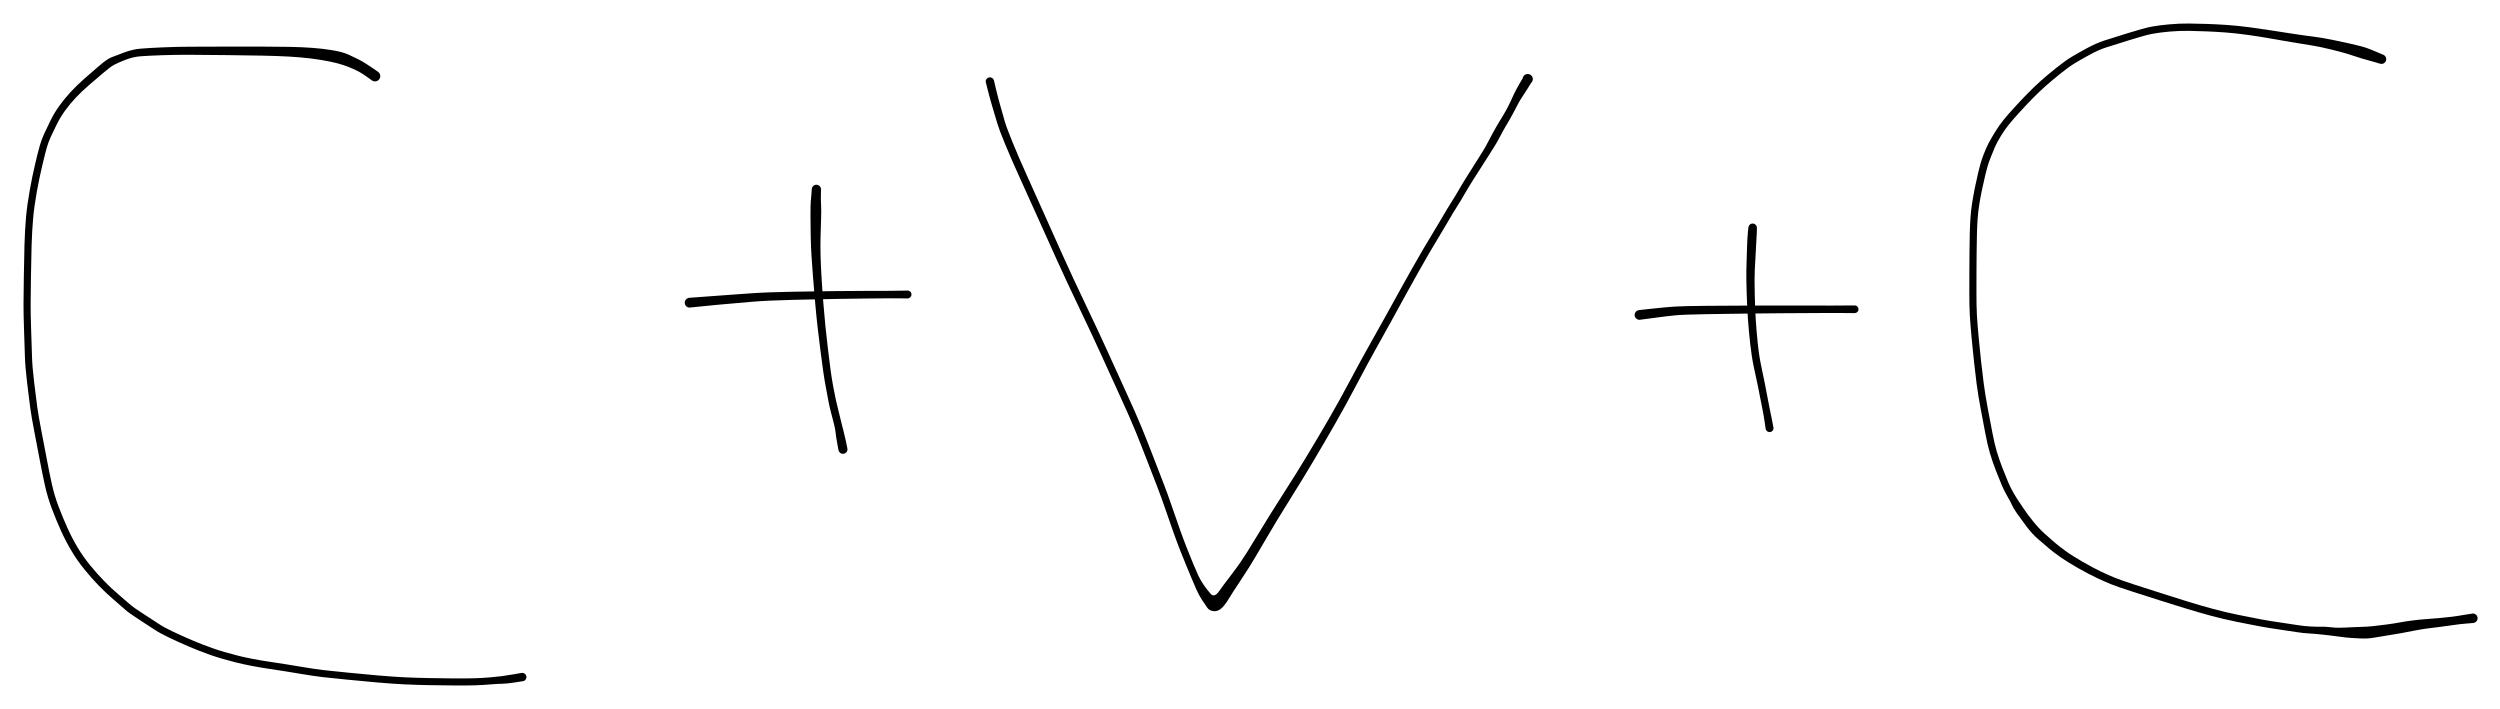 <svg version="1.1" xmlns="http://www.w3.org/2000/svg" viewBox="0 0 930.415 263.892" width="930.415" height="263.892">
  <!-- svg-source:excalidraw -->
  <!-- payload-type:application/vnd.excalidraw+json --><!-- payload-version:2 --><!-- payload-start -->eyJ2ZXJzaW9uIjoiMSIsImVuY29kaW5nIjoiYnN0cmluZyIsImNvbXByZXNzZWQiOnRydWUsImVuY29kZWQiOiJ4nM1cXNuS28RcdTAwMTZ9z1ekhlfc9O5785ZcdTAwMDMkkFPkUsAh5Fx1MDAxNEU5M57EJ57xYHtCXHUwMDAyxb+f1fLYkqWtaCuZXHQzXHUwMDBmXHUwMDE0kaylVl/22pfV/dedu3ePNu8uZkdf3j2avT2eLuYnq+lcdTAwMWZHn5frb2ar9Xx5jlum+vd6ebk6rn75arO5WH/5xVx1MDAxN9OLXHUwMDBi9XK+ebFcXL5Wx8uz7WOzxexsdr5Z44f/xb/v3v2r+m/jRaer2Wz/mupO/aqQ21x1MDAxN1x1MDAxZi3Pq7dm54OzNrj9XHUwMDBm5uuv8bLN7Fx1MDAwNHdPp4v1rL5TLlx1MDAxZD1ard98ffni9LtcdTAwMDe//a6nT8+eb56++b1+6el8sfhh826x/aTp8avL1ay+u96slq9nP89PNq9wn1rX98+tl+iy+qnV8vLlq/PZen3wzPJiejzfvCvXtN5fnZ6/rDDqK2/xL5eM0snloLONfn+relx1MDAxOLdM0iZa17y1bdFXy8VyVVr0ma7+6ja9mFx1MDAxZb9+iYadn+x/s1lNz9dcdTAwMTfTXHUwMDE1xqn+3Vx1MDAxZrtvTU75pHVMZOq3vJrNX77alMlgvdI269C4uZ5Vg0DeeJddXGb7XHUwMDFi5b1cdTAwMTffnVST4ddmL52fXFz10vnlYlE3tdz4pjGB6mcuL06m26GmXHUwMDEwfYree6u12d9fzM9ft+FcdTAwMTbL49fM7LhYzpvzs/zV/3e3XHUwMDFlj+pcdTAwMWb7///18+FfT7TyMVAktG/oQfzWhmDoYJyrXHUwMDFipELI2YhASHlK3ruQWiBGeeso5iBB8cpZ56O2jVx1MDAxMa9uWJWcidtcdDeIXHUwMDEyVTBGMyhOZUeuzJjh79EqaO2T7/RKUGRNmZLDXHUwMDE4pChiklx1MDAxY0zgK1xmZ3TKSfQ55FS05JzvfFx1MDAwZj6UjNVO1LfkVTKeMlx1MDAwN5Nj8uQl/WKsXG78N6XGjUFcdTAwMThrlTXdXHUwMDAxylxuZsfJZpwziozT5sBcYo1G8Vx1MDAwMfMzaWacx6BEp1JIXHUwMDE0XFzTXHUwMDFhjUZJWHDOe93t2zEo2ShrU1xu1eJvjVCUTpbsVLs/kjLGXHUwMDA00SRcdTAwMDG7KFx1MDAxZpjeKFx1MDAwNn1HKVx1MDAwMlx1MDAxNKxcdTAwMWZnmKnmlCZcdTAwMWJk1o00XHUwMDFh3plpRqXdoFx1MDAwYpYxOiPl4FJ7plx1MDAwMTmjlbI+ISyzYJlxIaukS9holWLK7X6lXHUwMDA0m7RroFx1MDAwMFx1MDAwNS/UJpvcNtZcdTAwMDZcdTAwMWSbQ1x1MDAxMFx1MDAxYWusPkVcdTAwMTmuUGftmKiuzK9cYiS5XHUwMDE0tia1XHRitcppZ/ZcdTAwMDQ46F7yLYeg/DlMOiFExqz1rtsvMFx1MDAxMjrKR7pcdTAwMTcnWJVH2P1enFx1MDAxOLE6xXa/XHUwMDE3JmXMSJ+MdKT6cDLYOYYs7eVihrzd8s3BLFx1MDAwNueaXHUwMDExy/I9QFZcdTAwMTmp90NcdTAwMDZk7DTzWdVcdTAwMGKMfFwig1/b7nJcdTAwMDVjYdb3y0SAY1TxK5lV7uB65GC2d1x1MDAwNEAwn1x1MDAxYyeRx5KL8Wr9XHUwMDBiXGZXhlx1MDAwMXVXs/9cdTAwMDAooKmUo5RcdTAwMTXggVx1MDAxOP7LXCK8LTjtMveOil/FOaxcdTAwMTThg+y+WEBcZqD+rvdQoo6dOVx1MDAxMlx1MDAxMV2wXGI0Ol2TNUaRhGtcdTAwMDJsm7Mn6lJD9pjj4qVeXHUwMDE2NONcdTAwMTBRzkrSsSnhZ93RMfhIqc3CXGI4b6hLlVx1MDAwNr1cdTAwMWR25nlcdTAwMTimXHUwMDE43K2/c1xiXHUwMDAyeCte2iEqXHUwMDEzNeNPXHUwMDE5zKA8wkeE4ePmv6F9XHUwMDA0OoyB+Vx1MDAxMLpcdTAwMDNs4Fx1MDAxNUSTnTDKsmlv2Fx1MDAwZVDgXHUwMDE3XHUwMDE4OVxuLEwnet/CXHUwMDEwZpu1Un7C10drmGGCg2FiXHUwMDEwe2g9y3lcdTAwMWOMU4w/XHUwMDAz51wiOpm7XHQnL+1Z7Fx1MDAxMMQrv/Nmh1BKXHUwMDBmRuO6LDBcblx1MDAwNYzhYOW6PtEoXHUwMDE0h3718cpn/3BcdTAwMTR0bOTmilx1MDAwN1x1MDAxOe1oc1xiXHUwMDA0s1/nrpUs4+P2KZ5BkMJngTHZI2H6wuky31KQxtNcdTAwMWWzXHUwMDFmjMxYuuuD8VFmoUaC3GmBXHUwMDFkLabrzVfLs7P5ZjM7eVKyUu1cZtZ6fna5mG5mT1az9brkJ7+8u1ldNlJZV9e3ybLq6t/bm6OyruTaXHUwMDE3d1lXxDekjWvmLYfSrlx1MDAxN7+crl/oX968ffZw+vv3k9m5e7hZ3fa0q1x1MDAwN1fTLuu2v1OeNVx1MDAwMVxmekhC155yTTA8XHUwMDA3k6hOt1wiZoxkXHUwMDEym281NjlN0X+ifCv8rTo7/0/lW43qJFx1MDAxNVx1MDAwNp+xXG5cdTAwMTE84+Zccj5cdTAwMTi7L5vA8/RC84tcdTAwMTDHalx1MDAxYplcdTAwMTSvUUbIjzaq1FxytSbNaTFcdTAwMDSBcCG5XXrhw1Hg5If2XG5cdTAwMTmNkrSyXHUwMDFm31x1MDAxNqBk+lhcZlLspFx1MDAxOFx1MDAwYtK1/jeGcHtcdKRhm9pcdTAwMDRcdTAwMDJcdTAwMDchUdJUl2qGXGLkt1x1MDAxZu89e7Y4z2f553n66d4391x1MDAxN1x1MDAwZu4/vu1cdTAwMDRcdTAwMTJcdTAwMWNcdTAwMTa7N75VXHUwMDE5q1x1MDAxOKT4SZTyoetz/XU7zYT5NZHkYsxCy7ndMUlE03TWqfZcdTAwMDNulEl80PZcdTAwMWZnksNfK5OsMCPXTJdcdTAwMWRiJO+kwWBcdTAwMWZcYlwi5Fx1MDAxY6XJrz5cdTAwMTCE8T77j1x1MDAwNImKhJntPlx1MDAwNLhUwpx2b28klY2wttWHYUpcdTAwMDbEXHUwMDFiWVx1MDAxMVx1MDAxMyD7zFpcdTAwMTPEXHUwMDFh5a9cIqkhXGLCOuPCfFx1MDAwNzckJSdcdTAwMDOBg0CUqZNE9M1q4jBIai/4XG4jI1x1MDAxMlx1MDAxM6baYLlsYlx1MDAxMm3RKCsuwiBM4spcdTAwMWXRq31HXHJ6XHUwMDFmylqruymlwuJul8JcdTAwMWJcdTAwMDaBv5y6Vak0JuFR6nHRd+tcdTAwMWQpKWnVZL8uXHUwMDBlXHUwMDE2XHUwMDBihlxcuO755/FcdTAwMTHZXHUwMDBiXHUwMDEzhll1XHUwMDFl99JkI/NsUC5I89FZ7e3bXHUwMDAxRpOerlx1MDAxN+P2uk3Bti/u3KZAQUdcdTAwMWZdkntN9+/Nv58+/s86njzWdLn897vjsz9vu9eE2KjjyV9pnZwybb3DtbtMJcVunDs0s7XLRJjYqZ343YudyOSYTVxu9Vx1MDAxMN2oz5So8aZb4jN5cZhcdTAwMDNSzFxctdnLXHUwMDA1U31RLJHyVui7eUW67aNXXHUwMDE4XHRUJE3Nelx1MDAxNUgz9U+D2NaGLFM6kWlcdTAwMTQgXHUwMDBlPFxyzLmohYxmXHUwMDEwPUZcdTAwMGXFl5qfrEZcdTAwMDL/iE1XXHUwMDA3NCTLXGLNgsl9YHK7KYAtvZeVllx1MDAxMUHlTphU9ZWGx1wiY5eS8eZS3kVcdTAwMDbiXHUwMDEwdnhZdlx1MDAxOG5n4NxAKqMjqyhcdTAwMDfd0yfkSMV9YXdcdTAwMTBcdTAwMDa8TFxc9Vx1MDAxZk8rK/QmXHUwMDAziFEzXHUwMDEyNIIraI10XHJHraLjeLfUkYXOMfxGxlx1MDAxM6RcdTAwMTiULFKAz0iWUlf7QvBcdTAwMDRTSYaKgoVcdTAwMTjhX3O2XHUwMDA0XHUwMDEzViy+jE2jcYiSlNTRf1x1MDAwZlxi3DwrVGWUtFx1MDAxYZNnRFx1MDAwNIF+JeH3lKyaMzZ1jDRcdTAwMTVtmzBgSEXk1HHTS0Fd75lWgLGPLdooVkv5XHUwMDAyKMkz1eyCkuJOwTiI4lQ3XG4rXHUwMDEwQqOWXHUwMDFh9fd2n5IoXHUwMDAzjDHkRFx1MDAxN2hYXHUwMDE2XHUwMDFitNwnksH0k0qIMlx1MDAxY39WXHUwMDE3SFjUUTq2cJuU3jX70Fx1MDAxNjXrjMP0acB8nlx1MDAxMVxuXHUwMDEzyMiLVS1FXWVcXNLd5pRcdTAwMTLenkpcdTAwMDZhwFx1MDAwYvBcdTAwMDW5JVxi7kp7XeggjvPghrb4vvxV8lKhRIBcXFKstq/EqD5cdTAwMGKTMuSj4mxkXHUwMDFj01x1MDAxMjApZ61BXHUwMDE4Rix+ptCneFx1MDAwMLpcdTAwMTWn3FxuXGbXs/hMXHUwMDEztLDkS1XLXHUwMDE5qaKGmaAg43SKMCr7lFRcdTAwMTOm5Ijiblx1MDAxYVxyw1x1MDAxNLLijIuFv6SNMH1XybdYxVx1MDAxYVZSTNKYvFx1MDAxOCRiW2OKbFKqe6t0YJmxMnBTTZLuaMBQKk6jbpp5tWFcdTAwMTAsIybTXHUwMDAyP1/qZ1x1MDAxNCuvPUvv4DhcdTAwMWaEviRcdTAwMTWpJ6dcdTAwMTEjPYLKKlVcdTAwMWLHq7BdYlx1MDAxOVx1MDAwN2XeKqCBsmmSXHUwMDEzPFx1MDAwMVaqo6TbXHUwMDE4XG5GO2su1dNWojwmxsCy3rvIXHUwMDEyjFx1MDAxMFx1MDAxOXXOXHUwMDA00ceuXHUwMDAyI1x1MDAwMWFcdTAwMTi51JdlYWg/QPbStc8mQG5cdTAwMWPlTlx1MDAwYu32JOQotC/uXHUwMDEyckaXgFx1MDAxMH6LPCP35PF0/uTFwz+/un/y7enz9GShf/rp4W3PyGG8VCfvVlUxI6NcdTAwMTe8fiVM0Vx1MDAwN7RcdTAwMTOC9d5D9Vx1MDAxZSlcZlxmodGfqICZsrtcdTAwMDVcdTAwMDXMRv6tterkev6y2bDLXGJjVC5OXHUwMDA1y3HTXHUwMDE4XGaCXHUwMDBmxu+1q4d80Fxu9W1bkkO4qHR2TN5nXHUwMDA0hlx1MDAwZlxyMe9cdTAwMDdihKJcYmf32MkxSqaE0yaOgSg7XHUwMDEw0kd9XHQgmOzkXGJcdTAwMDBcdTAwMThcdTAwMDR2O+gohI5JuUmIW8xuqX2xZjePaML6hpRwiN1ef3tcdTAwMWP8XHUwMDAzN3lw8ej5bH65uZi/vnhw69ktO9XJl2/pzTZ2XHUwMDFk3Vx1MDAxOL0hKrGtQKtmt7JiTUtcdL/jt5xcdTAwMTCghU9Fb5jot67WNEafw2+sN0qouexFsMq7nIS7gvpASuqQhHm7XHQhWOK20tCI5HAviLEq5yyMXHUwMDFly/fAXHUwMDA37Fx1MDAxMlxuXHUwMDE2jtfCbKhGVM7vXHUwMDE1XHUwMDE1by9cIlx1MDAxNUN7lZQ/31CZXGa7LJo9NSGMqSGUrdpYlp0kW9ltXHUwMDFhpZuCeqQxISqhp1x1MDAwMJNcdTAwMTE5bY1cdTAwMDHAbk/7XHUwMDA3g+BLRFx1MDAwMWDo2TfTtGjXi3F7STab9sVcdTAwMWTJ+miDSVrLT7D53+mr2b1HT7999vT+vZV9vv7lx+cv3t52jiVjkkpcdTAwMWS11lbWgdHMoS1su4EjbJpbdpk40njlUttJ33EtYifjslx1MDAwZp+GbMuWpX+ebPtFrVx1MDAwMnbh93GPOlxmx8BcIvdcdTAwMDSiKTipXHUwMDA0XHUwMDE0oShcdTAwMTdcdTAwMGZTI00+iOFcdTAwMTXLlVx1MDAwMFx1MDAxMe4qRuxmuVpcdTAwMWK+UezClOwwW1x1MDAwNsInXHUwMDFhI63FTkpYzW45LV/pxMxf1nPHLk/KXHUwMDBlWqlDZVx1MDAxYlx1MDAxNcJcdTAwMGZcdTAwMDZxvdtpspK7MVx1MDAwZUFtMozepZw9JHRjJkGrbLktwVx1MDAxM2rO5GFcdTAwMWN8v87cZFx1MDAxOYdTKrBcXE59JFxm4lxc57mAfyRMYk9cdTAwMTlC/8qWcZHCWqZ8Wc7jiVEoa6pOoOE2XHUwMDE2TyyaIT5cdTAwMWGrqt9ybbHKgeiExzdVp9BcdTAwMTCzeapsiJdcdTAwMWZRoVx1MDAxNassx1x1MDAwN4lFVtX5XHUwMDFktdr5oC1F3yM8dszCXHJnlFx1MDAwMLBOwucjXHUwMDFjX65cdTAwMTH4xrrWO4zjXGIhWWR2yIHh5eefkbNqv3X4XHUwMDAwZdRRQ67vUCvr1N63XHUwMDE1wKBvXHUwMDE4XHUwMDA2sqHOb1xuQLBWODJ05dQjqVwiaELl/Fx1MDAwNJaIfDmcwnppXHUwMDE461x00TDXw+VQXHUwMDE08Ulqpic9XHUwMDBicyxcdTAwMWGgflx1MDAwMFx1MDAwZoBdMPdcdTAwMTE4sMPSaux7UJJRXHUwMDE05NF9P05cdTAwMTHLSU+D6EUpxU4r1K9UXHUwMDAzzWlcdTAwMWX1qNRJmXbas4o2XG51XHUwMDE1SrRcbliaLof0ZPFBJGVFclwi28pcbpK8b5xXXFwqx1x1MDAxOSU+VMoxsvgtSFYkletOyiupo2yvcLBcdTAwMWW13G0nm1x1MDAxNXuGU2hqXHRcdTAwMDUwRVx1MDAxNNAltnLSUVx1MDAxNu9Vmlx1MDAxNOlcdTAwMTdXLECopeSUXHUwMDAyY1x1MDAxZLlccj5UJWWkOZWKXCL71HLyM1reXHUwMDAzXCLWdVZnbVx1MDAxMbt3u9L/ibV71dlW3Fx1MDAwMUHlZFpH4lVZdvWxqvVq14fw8Fx1MDAxYZgr7sCjSnsrPcBcdTAwMDPeXTltt+vwXHUwMDE2wY3My8ypodg6hCiRZJaeupj7XHUwMDE2doZTIbbiZTgzJ28xmpQ0XHUwMDEzN1x07NGN2ilvxDNcdTAwMTcr13DyzHIgVVx1MDAxZMVccsKATlihXHUwMDFjelZp6a6PidNM1qmCKefNilx1MDAxNZFcdTAwMTPLe2blXFwrMV2bvpjcYErLtyhMyppmv8ioRFFqectcdFaOO7xsJE6pRzDpm7Eorlx1MDAwN1x1MDAwNcGW/HxM7siUXHUwMDBmgEEs3Fx0XHUwMDA3RiGUQ9M+5vmgOI3ZOIyyXHUwMDA1mK2FjUEhXHUwMDE1+JPCMLperOonsGdmckDjUGDduT3eVPPkYDtcdTAwMTC5MPJcZlNtRZQuY1BY4FZcdTAwMWbMkrRXXHL1qHdHgSTF7XEoJ/aJozPbXHUwMDFiQ+uSy5SVgFx1MDAwMJIsMbr+USBwjbi63CiMXCKsZfY6jcTgXHUwMDBlOL0miKK1kE1VgCROPj9cdTAwMTJcdTAwMDVWlTGqN4hxp4V1Q9W5O1evOJpeXFz8sMHDuLet1Vx1MDAxZL1cXM1Pfpj/OTt4zdGb+eyPf3VrSZ+dVn9Hd64qfqWwVr3or7/v/P1/SV6YPiJ9<!-- payload-end -->
  <defs>
    <style class="style-fonts">
      @font-face {
        font-family: "Virgil";
        src: url("https://unpkg.com/@excalidraw/excalidraw@0.14.2/dist/excalidraw-assets/Virgil.woff2");
      }
      @font-face {
        font-family: "Cascadia";
        src: url("https://unpkg.com/@excalidraw/excalidraw@0.14.2/dist/excalidraw-assets/Cascadia.woff2");
      }
    </style>
  </defs>
  <rect x="0" y="0" width="930.415" height="263.892" fill="#ffffff"/><g transform="translate(139.565 28.335) rotate(0 -37.275 108.037)" stroke="none"><path fill="#000000" d="M -1.14,1.61 Q -1.14,1.61 -2.68,0.48 -4.22,-0.64 -5.48,-1.36 -6.74,-2.07 -8.08,-2.67 -9.41,-3.28 -11.47,-4.01 -13.52,-4.75 -16.78,-5.42 -20.04,-6.09 -23.89,-6.57 -27.74,-7.04 -31.87,-7.27 -36.00,-7.51 -41.90,-7.63 -47.80,-7.76 -55.58,-7.83 -63.36,-7.90 -68.61,-7.94 -73.87,-7.98 -79.15,-7.79 -84.43,-7.61 -87.23,-7.39 -90.04,-7.18 -92.85,-6.08 -95.65,-4.99 -97.00,-4.27 -98.36,-3.56 -100.84,-1.44 -103.32,0.67 -106.24,3.16 -109.15,5.66 -111.37,8.03 -113.58,10.40 -115.34,12.82 -117.09,15.24 -118.42,17.92 -119.74,20.59 -120.67,22.61 -121.59,24.62 -122.13,26.52 -122.67,28.42 -123.80,33.13 -124.93,37.83 -125.88,43.13 -126.83,48.42 -127.23,52.89 -127.63,57.35 -127.81,63.10 -127.98,68.85 -128.05,74.92 -128.13,80.99 -128.16,84.69 -128.19,88.40 -127.97,94.67 -127.75,100.93 -127.65,104.47 -127.56,108.00 -126.86,113.89 -126.16,119.77 -125.70,123.14 -125.23,126.51 -124.15,132.08 -123.07,137.65 -122.15,142.54 -121.24,147.42 -120.29,151.72 -119.33,156.03 -117.82,160.05 -116.30,164.07 -114.49,168.10 -112.67,172.13 -110.59,175.56 -108.52,179.00 -105.98,182.10 -103.44,185.21 -100.76,187.95 -98.08,190.70 -95.50,192.88 -92.92,195.07 -91.35,196.46 -89.78,197.85 -86.35,200.03 -82.93,202.21 -80.74,203.69 -78.55,205.16 -75.18,206.75 -71.81,208.33 -68.14,209.91 -64.47,211.48 -60.42,212.91 -56.37,214.34 -51.10,215.66 -45.82,216.98 -39.17,217.96 -32.52,218.95 -27.44,219.82 -22.35,220.69 -19.10,221.06 -15.86,221.42 -10.03,222.00 -4.20,222.58 1.31,223.06 6.83,223.53 11.13,223.74 15.43,223.94 20.02,224.02 24.62,224.11 29.37,224.15 34.12,224.18 37.02,224.09 39.91,224.01 42.79,223.76 45.67,223.51 47.23,223.30 48.78,223.10 51.52,222.63 54.26,222.16 54.51,222.11 54.76,222.06 55.02,222.10 55.27,222.14 55.50,222.25 55.73,222.37 55.91,222.55 56.09,222.73 56.20,222.96 56.31,223.19 56.35,223.44 56.38,223.70 56.33,223.95 56.28,224.20 56.15,224.42 56.02,224.64 55.83,224.81 55.64,224.98 55.41,225.08 55.17,225.18 54.91,225.20 54.66,225.22 54.41,225.16 54.16,225.09 53.95,224.96 53.73,224.82 53.58,224.62 53.42,224.42 53.33,224.18 53.24,223.93 53.24,223.68 53.23,223.42 53.31,223.18 53.38,222.93 53.54,222.73 53.69,222.52 53.89,222.37 54.10,222.22 54.35,222.15 54.59,222.08 54.85,222.09 55.10,222.09 55.34,222.18 55.58,222.27 55.78,222.44 55.98,222.60 56.12,222.81 56.25,223.03 56.31,223.28 56.37,223.53 56.35,223.78 56.33,224.04 56.23,224.27 56.12,224.51 55.95,224.70 55.78,224.88 55.56,225.01 55.33,225.13 55.33,225.13 55.33,225.13 52.16,225.63 48.99,226.12 47.44,226.13 45.90,226.13 42.95,226.38 40.00,226.63 37.05,226.72 34.10,226.81 29.33,226.77 24.57,226.74 19.94,226.65 15.31,226.56 10.95,226.36 6.60,226.15 1.07,225.67 -4.46,225.19 -10.31,224.61 -16.15,224.03 -19.47,223.66 -22.79,223.28 -27.85,222.42 -32.91,221.55 -39.69,220.54 -46.46,219.53 -51.85,218.18 -57.25,216.83 -61.38,215.37 -65.51,213.91 -69.23,212.31 -72.94,210.72 -76.48,209.04 -80.03,207.36 -82.19,205.91 -84.36,204.45 -87.96,202.15 -91.55,199.84 -93.09,198.46 -94.62,197.07 -97.29,194.80 -99.95,192.53 -102.72,189.70 -105.48,186.87 -108.12,183.61 -110.77,180.36 -112.91,176.78 -115.06,173.21 -116.91,169.10 -118.76,165.00 -120.33,160.80 -121.90,156.60 -122.86,152.25 -123.82,147.90 -124.74,143.03 -125.65,138.15 -126.75,132.51 -127.84,126.87 -128.31,123.48 -128.78,120.08 -129.48,114.08 -130.19,108.07 -130.29,104.55 -130.38,101.03 -130.61,94.70 -130.84,88.38 -130.81,84.67 -130.78,80.96 -130.70,74.86 -130.63,68.77 -130.46,62.94 -130.29,57.11 -129.88,52.53 -129.47,47.95 -128.51,42.58 -127.56,37.21 -126.42,32.43 -125.29,27.65 -124.67,25.58 -124.05,23.50 -123.12,21.44 -122.19,19.38 -120.76,16.51 -119.34,13.63 -117.49,11.06 -115.65,8.48 -113.35,5.98 -111.04,3.48 -108.16,0.94 -105.27,-1.59 -102.47,-3.99 -99.68,-6.38 -98.16,-6.97 -96.64,-7.56 -93.47,-8.76 -90.30,-9.96 -87.42,-10.21 -84.54,-10.47 -79.20,-10.70 -73.86,-10.94 -68.61,-10.95 -63.35,-10.97 -55.55,-10.99 -47.76,-11.00 -41.81,-10.99 -35.87,-10.98 -31.62,-10.89 -27.38,-10.81 -23.45,-10.53 -19.51,-10.26 -15.73,-9.62 -11.95,-8.98 -9.79,-7.98 -7.63,-6.98 -6.15,-6.23 -4.67,-5.48 -3.34,-4.62 -2.02,-3.76 -0.43,-2.69 1.14,-1.61 1.32,-1.45 1.49,-1.29 1.63,-1.10 1.76,-0.90 1.84,-0.67 1.93,-0.45 1.95,-0.21 1.98,0.02 1.95,0.25 1.92,0.49 1.83,0.71 1.74,0.94 1.60,1.13 1.46,1.33 1.28,1.48 1.10,1.64 0.89,1.75 0.68,1.86 0.44,1.91 0.21,1.97 -0.02,1.96 -0.26,1.96 -0.49,1.90 -0.72,1.84 -0.93,1.73 -1.14,1.61 -1.14,1.61 L -1.14,1.61 Z"/></g><g transform="translate(256.65 112.656) rotate(0 40.742 -1.536)" stroke="none"><path fill="#000000" d="M -0.17,-1.83 Q -0.17,-1.83 1.85,-1.97 3.88,-2.11 10.29,-2.59 16.70,-3.07 22.75,-3.49 28.80,-3.92 38.60,-4.09 48.39,-4.25 54.22,-4.32 60.04,-4.38 65.88,-4.40 71.71,-4.41 74.36,-4.42 77.00,-4.42 79.05,-4.48 81.10,-4.55 81.34,-4.51 81.57,-4.47 81.79,-4.36 82.00,-4.25 82.17,-4.08 82.33,-3.90 82.43,-3.69 82.53,-3.47 82.56,-3.23 82.59,-2.99 82.54,-2.76 82.49,-2.52 82.36,-2.32 82.24,-2.11 82.06,-1.95 81.88,-1.80 81.65,-1.71 81.43,-1.62 81.19,-1.60 80.95,-1.59 80.72,-1.65 80.49,-1.72 80.29,-1.85 80.09,-1.98 79.94,-2.17 79.80,-2.36 79.72,-2.59 79.64,-2.82 79.64,-3.06 79.64,-3.30 79.72,-3.53 79.79,-3.75 79.94,-3.95 80.08,-4.14 80.28,-4.27 80.48,-4.41 80.71,-4.47 80.94,-4.54 81.18,-4.53 81.42,-4.52 81.64,-4.43 81.87,-4.34 82.05,-4.18 82.23,-4.03 82.36,-3.82 82.48,-3.62 82.54,-3.39 82.59,-3.15 82.56,-2.91 82.54,-2.67 82.44,-2.46 82.34,-2.24 82.17,-2.06 82.01,-1.89 81.80,-1.77 81.59,-1.66 81.35,-1.62 81.11,-1.58 81.11,-1.58 81.11,-1.58 79.06,-1.62 77.01,-1.67 74.37,-1.64 71.73,-1.61 65.91,-1.56 60.08,-1.51 54.27,-1.40 48.45,-1.29 38.75,-1.07 29.04,-0.84 23.01,-0.33 16.97,0.17 10.59,0.76 4.20,1.36 2.18,1.59 0.17,1.83 -0.05,1.82 -0.27,1.81 -0.48,1.75 -0.70,1.70 -0.89,1.59 -1.08,1.48 -1.24,1.33 -1.41,1.18 -1.53,0.99 -1.65,0.80 -1.72,0.59 -1.79,0.38 -1.81,0.16 -1.83,-0.05 -1.80,-0.27 -1.77,-0.49 -1.68,-0.69 -1.60,-0.90 -1.47,-1.07 -1.34,-1.25 -1.17,-1.40 -1.00,-1.54 -0.80,-1.63 -0.60,-1.73 -0.38,-1.78 -0.17,-1.83 -0.17,-1.83 L -0.17,-1.83 Z"/></g><g transform="translate(303.833 70.474) rotate(0 4.841 48.518)" stroke="none"><path fill="#000000" d="M 1.73,0.08 Q 1.73,0.08 1.68,1.82 1.62,3.56 1.74,5.62 1.86,7.68 1.75,10.91 1.63,14.13 1.55,17.73 1.46,21.33 1.55,24.53 1.63,27.73 1.88,32.14 2.13,36.55 2.57,42.05 3.00,47.55 3.36,51.00 3.72,54.45 4.32,59.54 4.91,64.63 5.33,67.63 5.75,70.64 6.30,73.60 6.84,76.57 7.26,78.40 7.69,80.24 8.22,82.39 8.76,84.55 9.26,86.66 9.76,88.77 10.11,90.00 10.45,91.22 10.99,93.76 11.53,96.30 11.56,96.57 11.59,96.85 11.53,97.11 11.47,97.38 11.32,97.62 11.18,97.85 10.97,98.03 10.76,98.21 10.50,98.31 10.24,98.41 9.97,98.42 9.69,98.44 9.43,98.36 9.16,98.28 8.93,98.13 8.71,97.97 8.54,97.75 8.38,97.53 8.29,97.27 8.20,97.01 8.21,96.73 8.21,96.45 8.30,96.19 8.39,95.93 8.56,95.71 8.72,95.50 8.95,95.34 9.18,95.19 9.45,95.12 9.71,95.05 9.99,95.06 10.27,95.08 10.52,95.18 10.78,95.29 10.99,95.47 11.19,95.65 11.33,95.88 11.48,96.12 11.53,96.39 11.59,96.66 11.56,96.94 11.53,97.21 11.41,97.46 11.29,97.71 11.10,97.91 10.91,98.11 10.67,98.23 10.42,98.36 10.15,98.40 9.88,98.45 9.60,98.40 9.33,98.35 9.09,98.22 8.85,98.09 8.66,97.89 8.47,97.69 8.36,97.44 8.24,97.19 8.24,97.19 8.24,97.19 7.75,94.49 7.25,91.80 7.16,90.61 7.07,89.43 6.55,87.34 6.02,85.26 5.44,83.04 4.85,80.82 4.51,78.94 4.17,77.07 3.59,74.05 3.02,71.03 2.58,68.00 2.13,64.96 1.49,59.86 0.86,54.76 0.45,51.28 0.04,47.80 -0.45,42.27 -0.94,36.75 -1.28,32.31 -1.62,27.88 -1.83,24.60 -2.03,21.33 -2.11,17.73 -2.19,14.13 -2.20,9.82 -2.21,5.52 -2.08,4.46 -1.95,3.39 -1.84,1.65 -1.73,-0.08 -1.70,-0.28 -1.66,-0.49 -1.58,-0.68 -1.49,-0.88 -1.37,-1.04 -1.24,-1.21 -1.08,-1.34 -0.91,-1.47 -0.72,-1.56 -0.53,-1.65 -0.33,-1.69 -0.12,-1.73 0.08,-1.72 0.29,-1.71 0.49,-1.65 0.69,-1.59 0.87,-1.48 1.05,-1.38 1.20,-1.23 1.35,-1.09 1.46,-0.91 1.57,-0.73 1.64,-0.53 1.70,-0.33 1.72,-0.12 1.73,0.08 1.73,0.08 L 1.73,0.08 Z"/></g><g transform="translate(368.398 30.322) rotate(0 100.122 97.461)" stroke="none"><path fill="#000000" d="M 1.52,-0.37 Q 1.52,-0.37 2.30,2.94 3.09,6.27 4.05,9.60 5.01,12.93 5.57,14.95 6.14,16.97 8.39,22.51 10.63,28.05 14.10,35.70 17.57,43.34 20.51,49.96 23.45,56.57 27.22,64.94 30.99,73.30 35.91,83.60 40.83,93.90 43.82,100.52 46.81,107.14 50.65,115.52 54.49,123.89 56.53,128.88 58.57,133.86 61.01,140.20 63.45,146.53 64.82,150.07 66.19,153.61 67.86,158.49 69.53,163.37 70.86,167.10 72.19,170.83 73.38,173.83 74.58,176.84 75.68,179.51 76.79,182.19 77.60,183.93 78.42,185.66 79.61,187.40 80.80,189.13 82.15,190.66 83.50,192.20 85.23,189.79 86.95,187.38 89.10,184.59 91.25,181.80 93.25,178.95 95.25,176.09 99.68,168.72 104.12,161.34 109.04,153.69 113.96,146.04 117.99,139.35 122.03,132.67 125.96,125.90 129.89,119.14 134.08,111.26 138.27,103.37 140.87,98.80 143.47,94.22 147.06,87.74 150.66,81.26 152.48,77.93 154.30,74.59 157.07,69.73 159.83,64.87 161.22,62.48 162.60,60.10 164.49,57.03 166.38,53.96 168.28,50.68 170.18,47.39 171.73,44.96 173.28,42.54 174.48,40.42 175.67,38.31 177.80,34.95 179.93,31.59 181.02,29.85 182.11,28.11 183.31,26.21 184.50,24.31 185.20,22.89 185.91,21.48 187.31,18.93 188.71,16.38 189.84,14.56 190.98,12.75 192.01,10.91 193.03,9.06 193.81,7.37 194.60,5.68 195.12,4.53 195.65,3.38 197.29,0.50 198.94,-2.37 199.21,-2.53 199.48,-2.69 199.78,-2.75 200.09,-2.82 200.40,-2.78 200.71,-2.74 200.99,-2.61 201.27,-2.47 201.49,-2.25 201.72,-2.04 201.86,-1.76 202.00,-1.48 202.05,-1.17 202.10,-0.86 202.04,-0.55 201.99,-0.25 201.84,0.02 201.69,0.29 201.46,0.50 201.23,0.71 200.94,0.84 200.66,0.97 200.35,1.00 200.04,1.03 199.73,0.96 199.43,0.89 199.16,0.72 198.90,0.56 198.70,0.32 198.50,0.08 198.39,-0.21 198.28,-0.50 198.26,-0.81 198.25,-1.12 198.34,-1.42 198.43,-1.72 198.60,-1.98 198.78,-2.23 199.03,-2.42 199.29,-2.60 199.58,-2.70 199.88,-2.80 200.19,-2.79 200.50,-2.79 200.80,-2.68 201.09,-2.58 201.34,-2.39 201.59,-2.20 201.76,-1.94 201.93,-1.67 202.01,-1.37 202.09,-1.07 202.07,-0.76 202.05,-0.45 201.93,-0.16 201.81,0.12 201.60,0.35 201.40,0.59 201.40,0.59 201.40,0.59 200.01,2.83 198.61,5.07 197.94,6.03 197.26,6.99 196.38,8.70 195.50,10.41 194.46,12.34 193.43,14.26 192.36,16.01 191.30,17.76 189.93,20.38 188.56,22.99 187.66,24.36 186.77,25.73 185.58,27.65 184.39,29.56 183.27,31.28 182.15,33.00 180.06,36.30 177.97,39.60 176.74,41.78 175.51,43.96 173.99,46.34 172.47,48.72 170.56,52.03 168.64,55.35 166.78,58.39 164.91,61.44 163.54,63.81 162.16,66.19 159.42,71.03 156.68,75.88 154.86,79.23 153.05,82.58 149.46,89.08 145.87,95.58 143.31,100.14 140.76,104.69 136.57,112.64 132.39,120.58 128.49,127.39 124.59,134.20 120.59,140.95 116.59,147.71 111.78,155.37 106.96,163.03 102.59,170.54 98.21,178.06 96.31,181.07 94.41,184.08 92.49,186.95 90.56,189.81 88.94,192.47 87.33,195.13 86.02,196.21 84.71,197.28 83.21,197.12 81.70,196.95 80.92,195.86 80.15,194.78 78.95,192.95 77.76,191.13 76.81,188.96 75.86,186.80 75.11,185.00 74.36,183.20 73.24,180.50 72.13,177.81 70.92,174.76 69.71,171.71 68.38,167.97 67.04,164.22 65.39,159.39 63.74,154.56 62.36,151.02 60.98,147.48 58.55,141.17 56.12,134.87 54.10,129.93 52.08,125.00 48.23,116.62 44.38,108.24 41.40,101.64 38.42,95.05 33.48,84.73 28.54,74.41 24.76,66.04 20.97,57.68 18.02,51.08 15.07,44.48 11.56,36.79 8.05,29.10 5.72,23.43 3.39,17.75 2.81,15.75 2.24,13.75 1.21,10.37 0.18,6.99 -0.66,3.68 -1.52,0.37 -1.54,0.18 -1.56,0.00 -1.54,-0.18 -1.52,-0.37 -1.45,-0.55 -1.38,-0.72 -1.27,-0.88 -1.17,-1.03 -1.03,-1.16 -0.89,-1.28 -0.72,-1.37 -0.55,-1.46 -0.37,-1.50 -0.18,-1.55 -0.00,-1.55 0.18,-1.55 0.37,-1.50 0.55,-1.46 0.72,-1.37 0.88,-1.28 1.03,-1.16 1.17,-1.03 1.27,-0.88 1.38,-0.72 1.45,-0.55 1.52,-0.37 1.52,-0.37 L 1.52,-0.37 Z"/></g><g transform="translate(610.156 117.217) rotate(0 40.171 -1.064)" stroke="none"><path fill="#000000" d="M -0.22,-1.81 Q -0.22,-1.81 4.73,-2.35 9.70,-2.89 12.97,-3.11 16.24,-3.32 25.12,-3.40 34.01,-3.47 40.54,-3.49 47.07,-3.51 53.19,-3.51 59.32,-3.51 63.87,-3.51 68.42,-3.50 71.52,-3.49 74.62,-3.49 77.35,-3.53 80.08,-3.57 80.31,-3.53 80.54,-3.49 80.75,-3.38 80.96,-3.27 81.12,-3.10 81.28,-2.94 81.38,-2.72 81.47,-2.51 81.50,-2.28 81.53,-2.05 81.48,-1.82 81.43,-1.59 81.31,-1.39 81.18,-1.19 81.01,-1.04 80.83,-0.89 80.61,-0.80 80.39,-0.71 80.16,-0.70 79.93,-0.69 79.70,-0.75 79.48,-0.81 79.28,-0.94 79.09,-1.07 78.95,-1.26 78.81,-1.45 78.73,-1.67 78.66,-1.89 78.66,-2.12 78.66,-2.36 78.73,-2.58 78.81,-2.80 78.95,-2.99 79.09,-3.17 79.28,-3.30 79.48,-3.43 79.70,-3.50 79.93,-3.56 80.16,-3.55 80.39,-3.53 80.61,-3.45 80.83,-3.36 81.01,-3.21 81.18,-3.06 81.30,-2.86 81.42,-2.66 81.48,-2.43 81.53,-2.20 81.50,-1.97 81.48,-1.74 81.38,-1.53 81.28,-1.31 81.12,-1.14 80.96,-0.97 80.75,-0.86 80.55,-0.76 80.31,-0.72 80.08,-0.68 80.08,-0.68 80.08,-0.68 77.35,-0.71 74.62,-0.75 71.52,-0.74 68.42,-0.72 63.87,-0.70 59.33,-0.68 53.21,-0.64 47.09,-0.60 40.57,-0.52 34.05,-0.45 25.27,-0.30 16.49,-0.16 13.30,0.14 10.11,0.45 5.16,1.13 0.22,1.81 0.00,1.81 -0.21,1.81 -0.43,1.76 -0.64,1.70 -0.83,1.60 -1.03,1.50 -1.19,1.35 -1.36,1.21 -1.48,1.03 -1.61,0.85 -1.69,0.64 -1.77,0.44 -1.79,0.22 -1.82,0.00 -1.79,-0.21 -1.77,-0.43 -1.69,-0.63 -1.61,-0.84 -1.49,-1.02 -1.36,-1.20 -1.20,-1.35 -1.03,-1.50 -0.84,-1.60 -0.65,-1.70 -0.43,-1.75 -0.22,-1.81 -0.22,-1.81 L -0.22,-1.81 Z"/></g><g transform="translate(652.275 84.775) rotate(0 2.695 37.563)" stroke="none"><path fill="#000000" d="M 1.59,0.10 Q 1.59,0.10 1.55,1.71 1.51,3.32 1.22,7.88 0.93,12.44 0.79,15.77 0.65,19.09 0.78,24.64 0.91,30.19 1.16,34.21 1.41,38.24 1.90,43.01 2.40,47.78 3.24,51.70 4.08,55.61 4.54,57.94 5.01,60.27 5.39,62.40 5.78,64.52 6.25,66.85 6.72,69.17 7.24,71.73 7.76,74.29 7.77,74.53 7.78,74.77 7.70,75.00 7.63,75.23 7.49,75.43 7.35,75.62 7.16,75.76 6.96,75.90 6.73,75.97 6.50,76.04 6.26,76.04 6.02,76.03 5.79,75.95 5.57,75.86 5.38,75.71 5.19,75.56 5.06,75.36 4.93,75.15 4.87,74.92 4.82,74.69 4.84,74.45 4.86,74.21 4.95,73.98 5.05,73.76 5.21,73.58 5.37,73.41 5.58,73.29 5.79,73.17 6.03,73.12 6.26,73.08 6.50,73.11 6.74,73.14 6.96,73.25 7.17,73.36 7.34,73.53 7.51,73.70 7.62,73.92 7.72,74.13 7.76,74.37 7.79,74.61 7.74,74.85 7.70,75.08 7.58,75.29 7.46,75.50 7.28,75.66 7.10,75.82 6.88,75.92 6.66,76.01 6.42,76.03 6.18,76.05 5.94,75.99 5.71,75.93 5.51,75.80 5.30,75.67 5.15,75.49 5.00,75.30 4.92,75.07 4.84,74.84 4.84,74.85 4.84,74.85 4.47,72.28 4.10,69.71 3.62,67.36 3.13,65.01 2.74,62.91 2.35,60.81 1.87,58.51 1.39,56.20 0.50,52.14 -0.37,48.08 -0.90,43.26 -1.43,38.43 -1.73,34.35 -2.03,30.28 -2.21,24.64 -2.40,19.00 -2.34,15.64 -2.29,12.28 -2.11,7.68 -1.93,3.09 -1.76,1.49 -1.59,-0.10 -1.56,-0.29 -1.52,-0.48 -1.44,-0.65 -1.36,-0.83 -1.24,-0.98 -1.12,-1.13 -0.97,-1.25 -0.82,-1.37 -0.64,-1.45 -0.46,-1.53 -0.27,-1.56 -0.08,-1.59 0.10,-1.58 0.29,-1.57 0.48,-1.51 0.66,-1.45 0.82,-1.35 0.99,-1.25 1.12,-1.11 1.26,-0.98 1.36,-0.81 1.46,-0.64 1.51,-0.46 1.57,-0.28 1.58,-0.08 1.59,0.10 1.59,0.10 L 1.59,0.10 Z"/></g><g transform="translate(886.313 22.017) rotate(0 -58.997 100.725)" stroke="none"><path fill="#000000" d="M -0.60,1.67 Q -0.60,1.67 -1.95,1.26 -3.31,0.85 -5.25,0.33 -7.19,-0.17 -9.07,-0.81 -10.94,-1.44 -12.88,-2.04 -14.83,-2.64 -18.94,-3.64 -23.05,-4.65 -25.86,-5.09 -28.68,-5.53 -33.82,-6.39 -38.96,-7.26 -42.00,-7.81 -45.04,-8.36 -49.65,-9.01 -54.26,-9.66 -58.13,-9.94 -62.01,-10.22 -65.09,-10.34 -68.18,-10.47 -71.70,-10.53 -75.23,-10.58 -78.93,-10.26 -82.63,-9.93 -85.29,-9.43 -87.95,-8.92 -93.79,-7.09 -99.63,-5.25 -102.45,-4.37 -105.28,-3.48 -108.68,-1.60 -112.08,0.26 -114.23,1.57 -116.39,2.88 -119.54,5.41 -122.69,7.95 -125.03,10.02 -127.38,12.10 -129.87,14.64 -132.35,17.18 -134.71,19.77 -137.06,22.36 -138.65,24.30 -140.23,26.23 -141.70,28.66 -143.16,31.08 -143.87,32.70 -144.58,34.32 -145.60,36.95 -146.62,39.57 -147.40,42.88 -148.18,46.18 -148.71,48.73 -149.25,51.28 -149.68,54.01 -150.12,56.74 -150.30,59.30 -150.48,61.85 -150.56,64.88 -150.64,67.91 -150.68,72.01 -150.71,76.10 -150.73,78.70 -150.75,81.30 -150.75,86.57 -150.76,91.84 -150.58,95.17 -150.40,98.50 -149.92,103.53 -149.44,108.56 -149.03,112.37 -148.62,116.19 -148.05,120.59 -147.48,125.00 -146.55,129.89 -145.61,134.77 -144.85,138.85 -144.09,142.92 -143.19,145.99 -142.28,149.05 -141.00,152.31 -139.73,155.57 -138.89,157.54 -138.06,159.51 -136.88,161.54 -135.71,163.56 -135.00,164.56 -134.29,165.56 -133.13,167.34 -131.98,169.12 -129.73,171.91 -127.49,174.70 -125.40,176.56 -123.31,178.42 -121.78,179.76 -120.25,181.10 -117.67,182.97 -115.09,184.85 -111.18,187.09 -107.27,189.33 -104.51,190.65 -101.74,191.97 -99.46,192.91 -97.18,193.85 -91.79,195.60 -86.40,197.36 -81.06,199.05 -75.71,200.75 -71.73,201.98 -67.75,203.21 -63.00,204.51 -58.25,205.81 -53.22,206.83 -48.19,207.84 -44.92,208.47 -41.65,209.09 -37.48,209.68 -33.30,210.27 -31.19,210.63 -29.07,210.99 -26.54,211.13 -24.01,211.27 -22.60,211.22 -21.18,211.17 -19.10,211.40 -17.01,211.63 -15.85,211.61 -14.68,211.59 -13.46,211.54 -12.25,211.49 -11.15,211.43 -10.05,211.36 -7.59,211.29 -5.12,211.22 -3.33,211.03 -1.53,210.85 1.73,210.42 5.00,209.99 6.55,209.68 8.10,209.36 11.08,208.96 14.05,208.57 16.22,208.42 18.39,208.27 21.27,208.03 24.15,207.78 26.20,207.52 28.25,207.26 31.03,206.77 33.81,206.29 34.10,206.30 34.38,206.31 34.65,206.42 34.92,206.52 35.14,206.71 35.36,206.89 35.51,207.14 35.66,207.39 35.73,207.67 35.79,207.95 35.76,208.24 35.73,208.52 35.61,208.79 35.49,209.05 35.29,209.26 35.10,209.47 34.84,209.61 34.59,209.74 34.31,209.79 34.02,209.84 33.74,209.79 33.45,209.75 33.20,209.62 32.94,209.48 32.74,209.27 32.54,209.07 32.42,208.80 32.30,208.54 32.26,208.26 32.23,207.97 32.29,207.69 32.35,207.41 32.50,207.16 32.65,206.91 32.86,206.72 33.08,206.54 33.35,206.43 33.62,206.32 33.91,206.30 34.19,206.28 34.47,206.36 34.75,206.44 34.99,206.60 35.23,206.76 35.40,206.98 35.58,207.21 35.67,207.49 35.77,207.76 35.77,208.05 35.77,208.33 35.68,208.61 35.59,208.88 35.42,209.11 35.24,209.34 35.01,209.51 34.77,209.67 34.49,209.75 34.21,209.83 34.21,209.83 34.21,209.83 31.45,210.06 28.69,210.29 26.58,210.63 24.48,210.96 21.60,211.31 18.72,211.66 16.68,211.93 14.65,212.20 11.76,212.77 8.86,213.35 7.23,213.64 5.60,213.93 2.32,214.46 -0.96,214.98 -3.04,215.34 -5.12,215.70 -7.62,215.60 -10.11,215.51 -11.24,215.41 -12.37,215.32 -13.66,215.19 -14.94,215.06 -16.14,214.86 -17.33,214.66 -19.33,214.46 -21.32,214.26 -22.74,214.08 -24.17,213.90 -26.84,213.74 -29.51,213.58 -31.59,213.23 -33.67,212.88 -37.91,212.28 -42.14,211.68 -45.43,211.06 -48.72,210.44 -53.83,209.41 -58.95,208.38 -63.74,207.07 -68.54,205.76 -72.53,204.53 -76.52,203.31 -81.88,201.62 -87.24,199.94 -92.73,198.16 -98.21,196.39 -100.57,195.44 -102.93,194.49 -105.80,193.14 -108.67,191.80 -112.73,189.52 -116.79,187.23 -119.52,185.31 -122.24,183.39 -123.78,182.06 -125.33,180.73 -127.64,178.76 -129.95,176.79 -132.21,173.79 -134.46,170.79 -135.74,168.95 -137.02,167.10 -137.50,165.99 -137.98,164.88 -139.23,162.71 -140.48,160.54 -141.33,158.53 -142.17,156.52 -143.49,153.16 -144.80,149.80 -145.74,146.60 -146.68,143.41 -147.43,139.34 -148.19,135.27 -149.14,130.30 -150.09,125.34 -150.67,120.90 -151.24,116.47 -151.65,112.64 -152.07,108.81 -152.55,103.72 -153.03,98.64 -153.22,95.24 -153.40,91.84 -153.40,86.56 -153.39,81.28 -153.38,78.68 -153.37,76.08 -153.34,71.96 -153.30,67.84 -153.23,64.75 -153.15,61.67 -152.97,59.00 -152.78,56.32 -152.35,53.53 -151.91,50.73 -151.39,48.14 -150.87,45.55 -150.06,42.06 -149.25,38.57 -148.21,35.82 -147.17,33.08 -146.29,31.40 -145.41,29.72 -143.84,27.14 -142.26,24.56 -140.64,22.58 -139.01,20.60 -136.62,17.97 -134.23,15.34 -131.68,12.74 -129.12,10.13 -126.73,8.01 -124.34,5.89 -121.05,3.26 -117.76,0.63 -115.56,-0.71 -113.35,-2.05 -109.72,-4.03 -106.08,-6.00 -103.25,-6.90 -100.42,-7.79 -94.44,-9.67 -88.45,-11.55 -85.66,-12.08 -82.87,-12.61 -79.03,-12.95 -75.20,-13.30 -71.64,-13.26 -68.07,-13.22 -64.94,-13.11 -61.81,-13.01 -57.84,-12.75 -53.88,-12.49 -49.21,-11.88 -44.54,-11.26 -41.51,-10.77 -38.47,-10.29 -33.36,-9.51 -28.24,-8.73 -25.26,-8.37 -22.29,-8.02 -18.07,-7.15 -13.85,-6.27 -11.83,-5.81 -9.80,-5.34 -7.85,-4.86 -5.89,-4.37 -3.95,-3.57 -2.01,-2.76 -0.70,-2.22 0.60,-1.67 0.79,-1.58 0.98,-1.48 1.15,-1.34 1.31,-1.20 1.43,-1.03 1.56,-0.85 1.64,-0.65 1.72,-0.45 1.75,-0.24 1.78,-0.03 1.76,0.18 1.73,0.39 1.66,0.59 1.59,0.80 1.47,0.98 1.35,1.15 1.19,1.30 1.03,1.45 0.84,1.55 0.66,1.65 0.45,1.71 0.24,1.76 0.03,1.77 -0.18,1.77 -0.39,1.72 -0.60,1.67 -0.60,1.67 L -0.60,1.67 Z"/></g></svg>